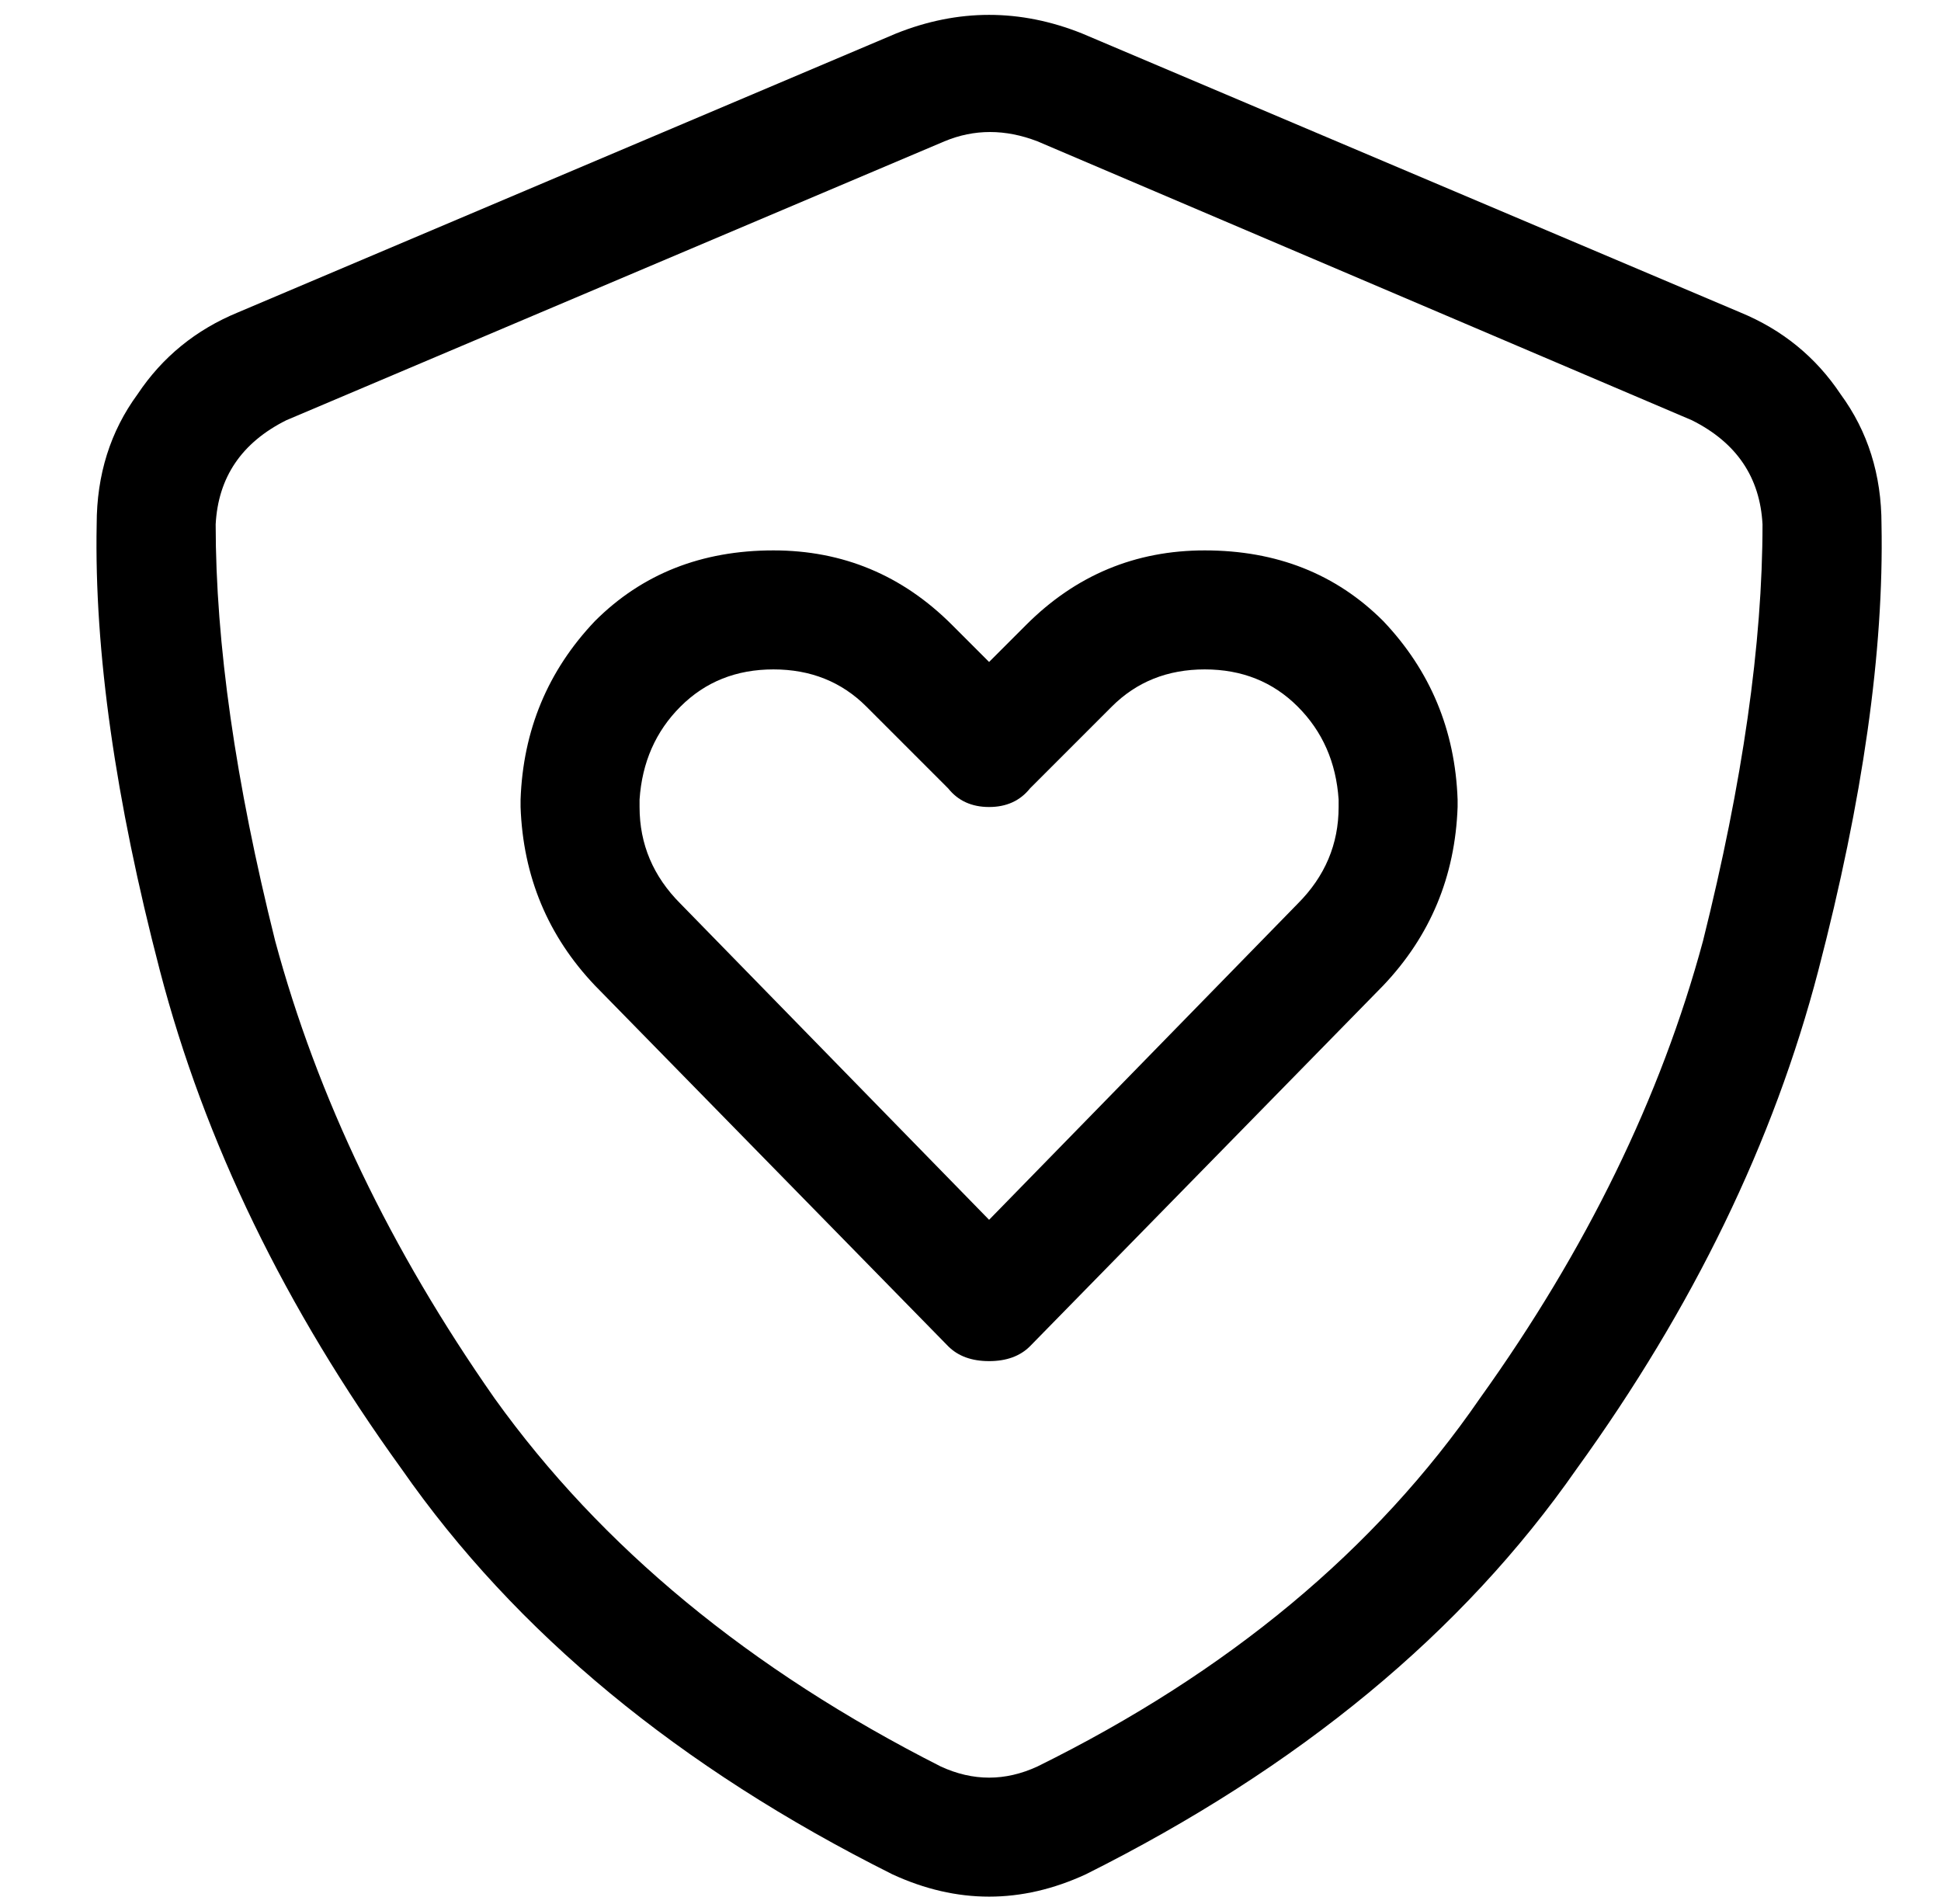 <?xml version="1.0" standalone="no"?>
<!DOCTYPE svg PUBLIC "-//W3C//DTD SVG 1.1//EN" "http://www.w3.org/Graphics/SVG/1.1/DTD/svg11.dtd" >
<svg xmlns="http://www.w3.org/2000/svg" xmlns:xlink="http://www.w3.org/1999/xlink" version="1.1" viewBox="-10 -40 522 512">
   <path fill="currentColor"
d="M244 -2q12 -5 25 0l176 75v0q18 9 19 28q0 48 -16 112q-17 63 -60 123q-42 61 -119 99q-13 6 -26 0q-77 -39 -120 -99q-42 -60 -59 -123q-16 -64 -16 -112q1 -19 19 -28l177 -75v0zM281 -31q-25 -10 -50 0l-177 75v0q-17 7 -27 22q-11 15 -11 35q-1 51 17 120t65 134
q46 66 132 109q26 12 52 0q86 -43 132 -109q47 -65 65 -134t17 -120q0 -20 -11 -35q-10 -15 -27 -22l-177 -75v0zM162 175q1 -15 11 -25v0v0q10 -10 25 -10t25 10l22 22v0q4 5 11 5t11 -5l22 -22v0q10 -10 25 -10t25 10t11 25v2v0q0 15 -11 26l-83 85v0l-83 -85v0
q-11 -11 -11 -26v-2v0zM198 108q-29 0 -48 19v0v0q-19 20 -20 48v2v0q1 28 20 48l95 97v0q4 4 11 4t11 -4l95 -97v0q19 -20 20 -48v-2v0q-1 -28 -20 -48q-19 -19 -48 -19q-28 0 -48 20l-10 10v0l-10 -10v0q-20 -20 -48 -20v0z" />
</svg>
